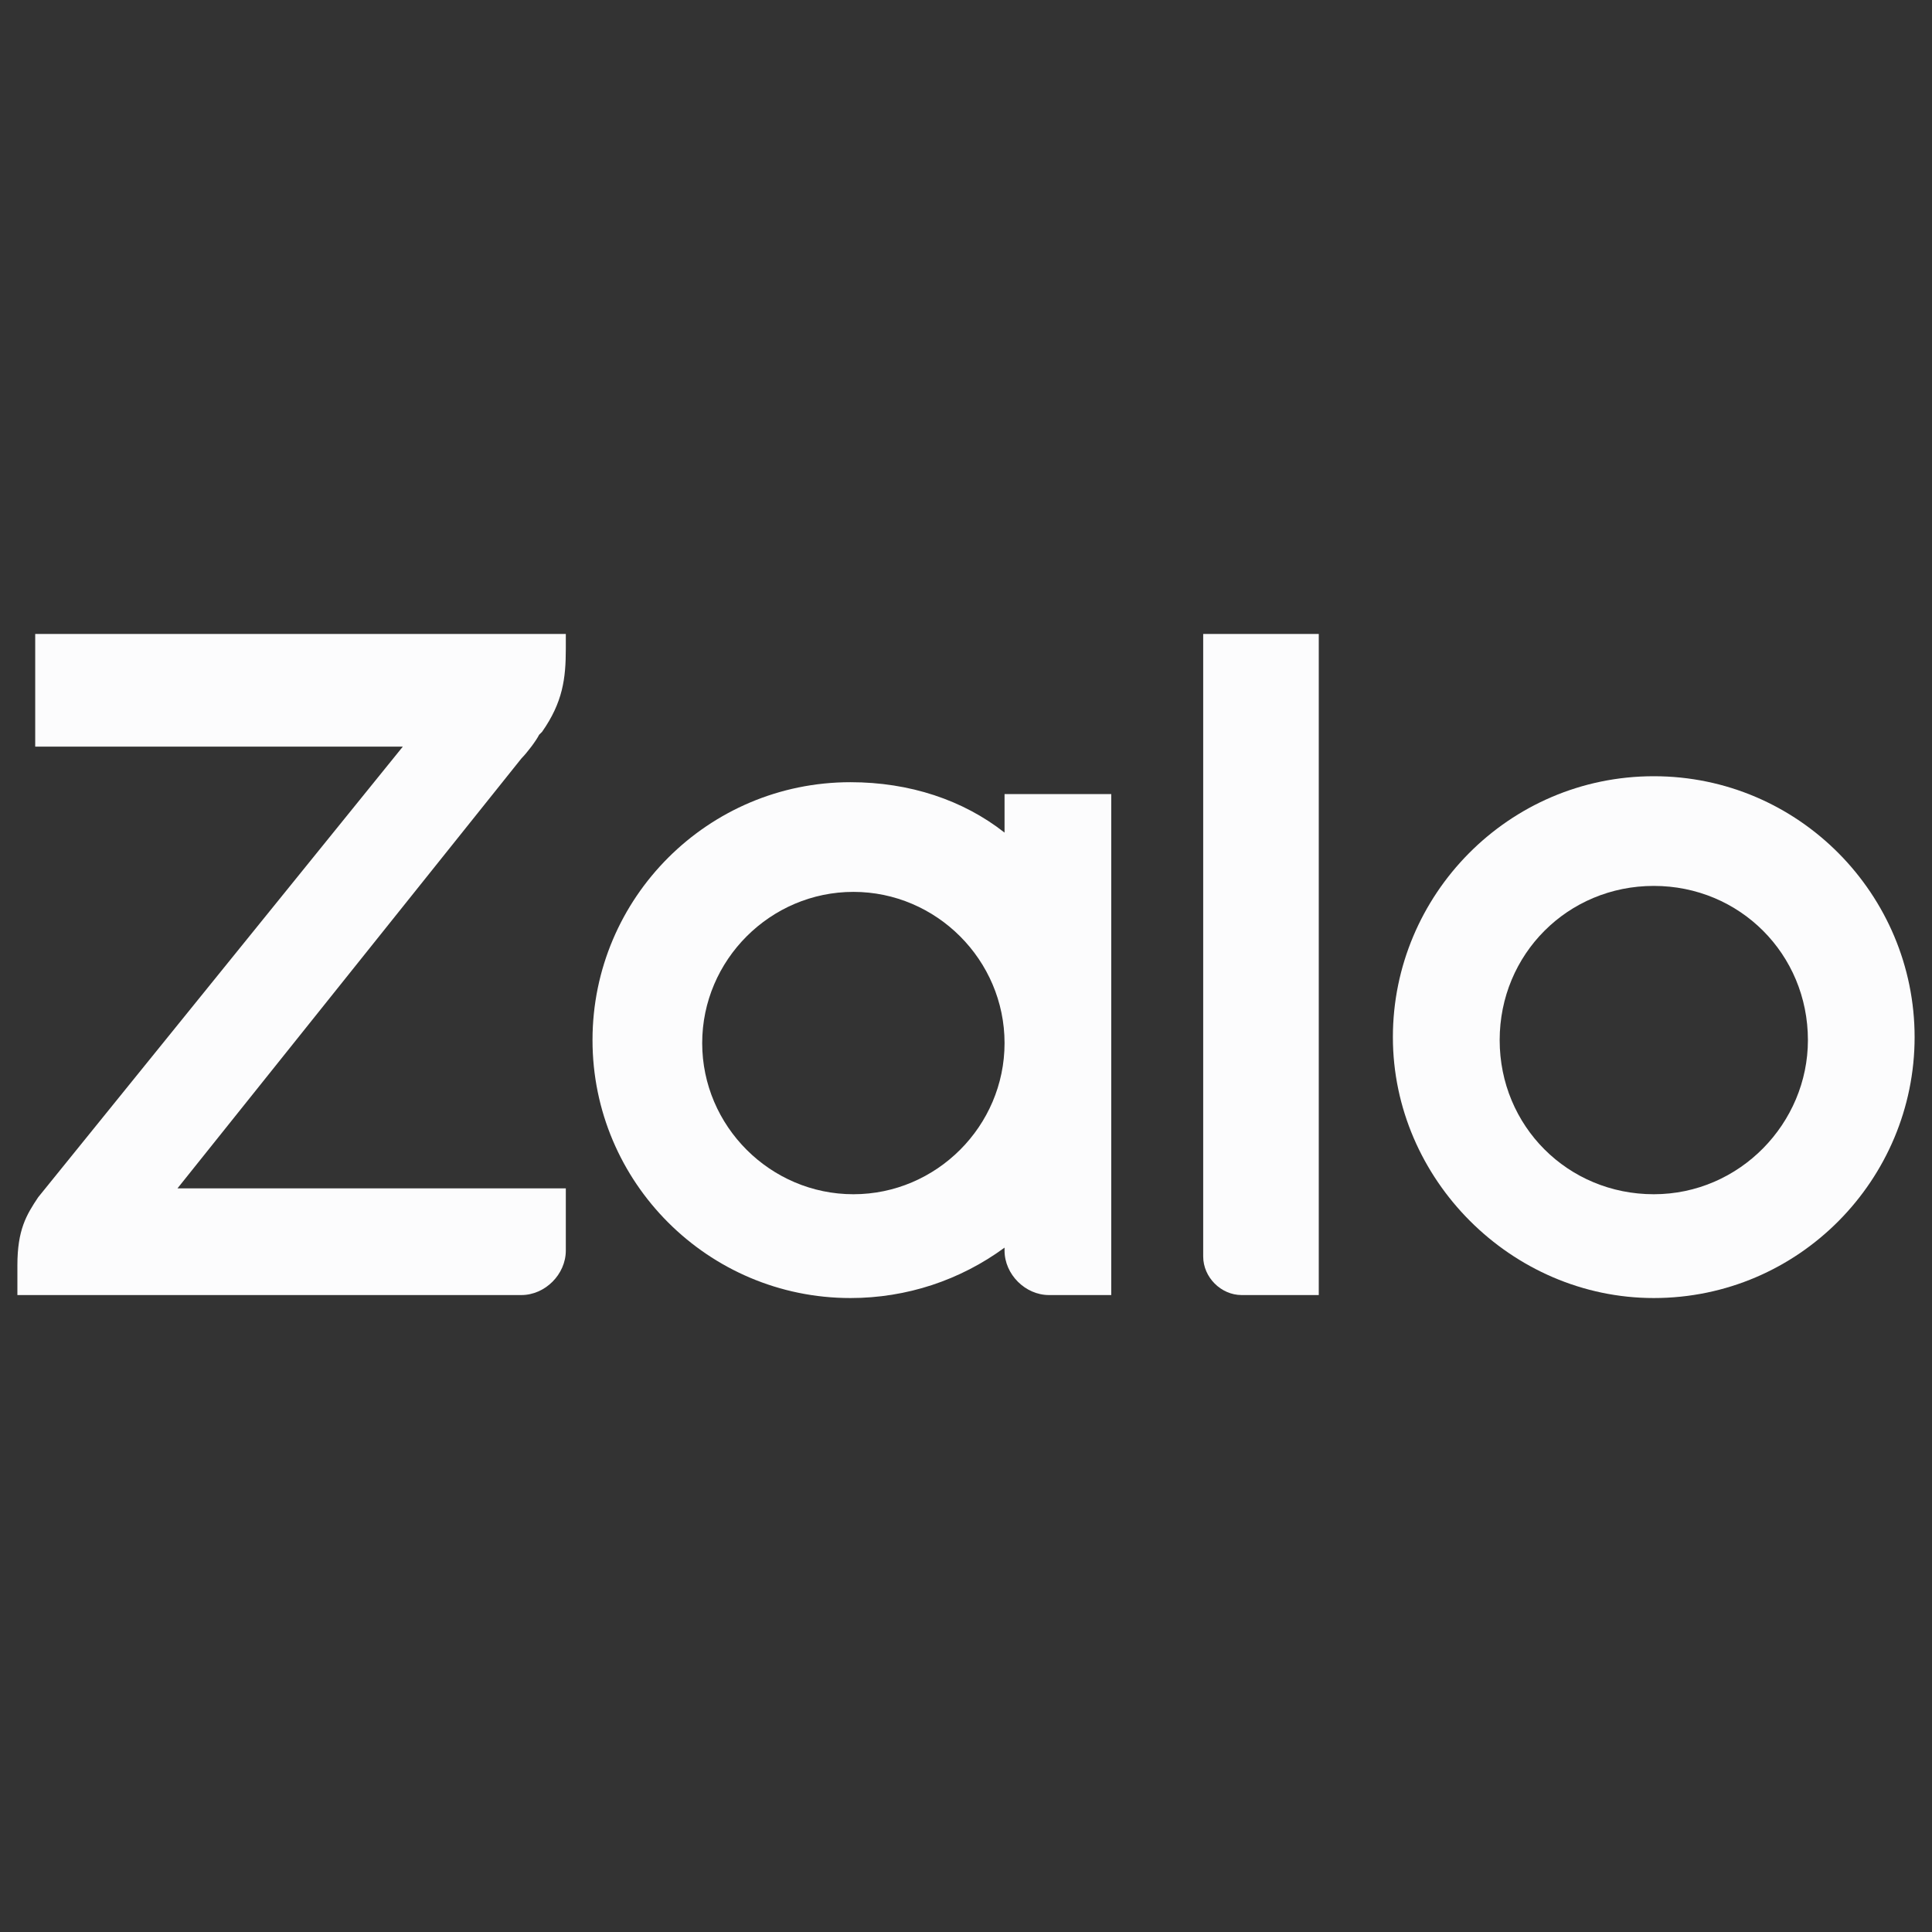 <svg width="22" height="22" viewBox="0 0 22 22" fill="none" xmlns="http://www.w3.org/2000/svg">
<rect x="0" y="0" width="22" height="22" fill="#333333" stroke="none"/>
<g id="Group">
<g id="Group_2">
<path id="Vector" d="M5.937 8.637C6.004 8.569 6.106 8.434 6.139 8.367L6.173 8.333C6.409 7.996 6.443 7.726 6.443 7.388V7.219H0.401V8.502H4.587L0.435 13.633C0.3 13.835 0.198 14.004 0.198 14.409V14.747H5.937C6.207 14.747 6.443 14.511 6.443 14.241V13.532H2.021L5.937 8.637Z" fill="#FCFCFD"/>
<path id="Vector_2" d="M13.701 14.308C13.701 14.544 13.903 14.747 14.139 14.747H15.017V7.219H13.701V14.308Z" fill="#FCFCFD"/>
<path id="Vector_3" d="M18.832 8.839C17.178 8.839 15.861 10.19 15.861 11.81C15.861 13.43 17.212 14.781 18.832 14.781C20.486 14.781 21.802 13.43 21.802 11.81C21.802 10.19 20.486 8.839 18.832 8.839ZM18.832 13.599C17.853 13.599 17.077 12.823 17.077 11.844C17.077 10.865 17.853 10.088 18.832 10.088C19.811 10.088 20.587 10.865 20.587 11.844C20.587 12.789 19.811 13.599 18.832 13.599Z" fill="#FCFCFD"/>
<path id="Vector_4" d="M11.439 9.481C10.967 9.11 10.359 8.907 9.684 8.907C8.064 8.907 6.747 10.223 6.747 11.844C6.747 13.464 8.064 14.781 9.684 14.781C10.325 14.781 10.933 14.578 11.439 14.207V14.241C11.439 14.511 11.675 14.747 11.945 14.747H12.654V9.042H11.439V9.481ZM9.718 13.599C8.772 13.599 7.996 12.823 7.996 11.878C7.996 10.932 8.772 10.156 9.718 10.156C10.663 10.156 11.439 10.932 11.439 11.878C11.439 12.823 10.663 13.599 9.718 13.599Z" fill="#FCFCFD"/>
</g>
</g>
</svg>
